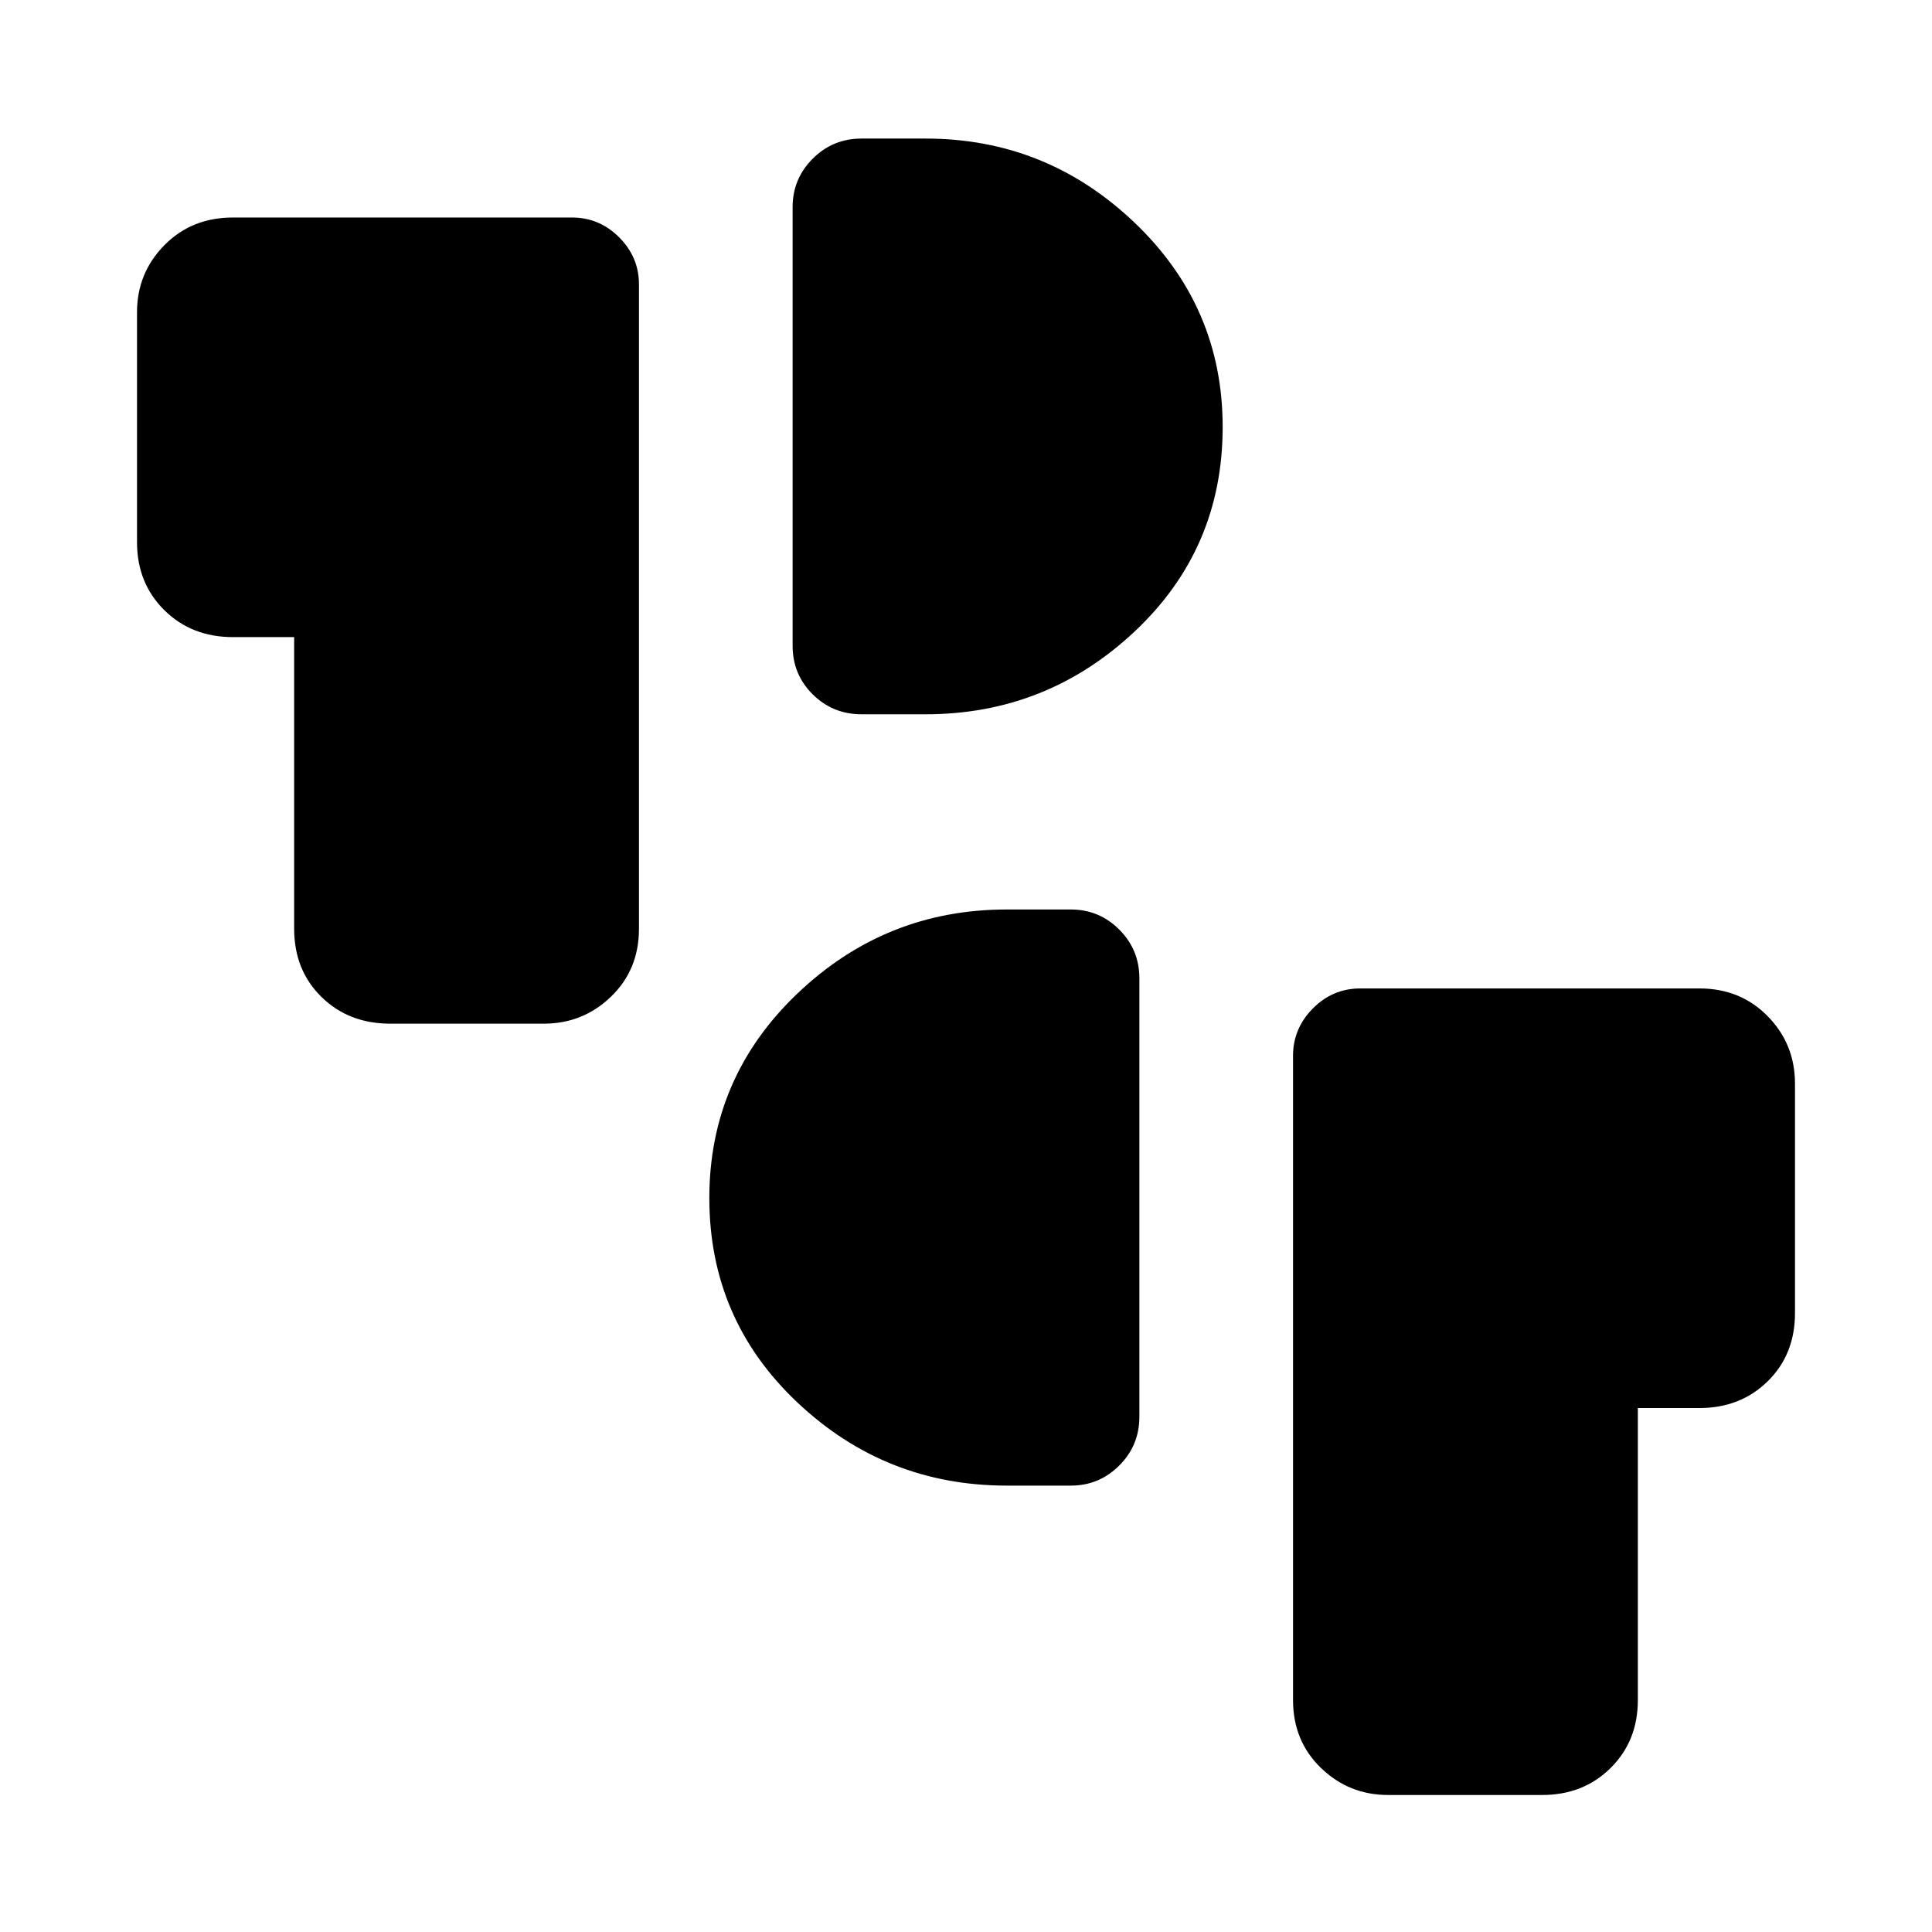 <svg xmlns="http://www.w3.org/2000/svg" height="24" viewBox="0 -960 960 960" width="24"><path d="M689.69-68.08q-19.36 0-33.28-13.4-13.91-13.41-13.91-33.79v-320.11q0-13.58 9.85-23.52 9.84-9.95 23.61-9.95h168.46q20.39 0 33.94 13.81 13.56 13.8 13.56 33.5v114q0 20.58-13.56 33.89-13.55 13.3-33.94 13.3h-30.58v145.08q0 20.38-13.55 33.79-13.56 13.4-33.94 13.4h-76.66ZM500.23-221.81q-60.2 0-103.98-41.28-43.79-41.28-43.79-101.6 0-59.91 43.79-101.65 43.78-41.74 103.98-41.74h31.89q14.05 0 24.04 9.99 9.99 9.99 9.99 24.24v217.81q0 14.25-9.99 24.24-9.99 9.99-24.04 9.99h-31.89ZM193.85-451.35q-20.58 0-34.14-13.3-13.55-13.31-13.55-33.89v-144.88h-30.39q-20.58 0-34.13-13.41-13.56-13.4-13.56-33.78v-114.2q0-19.51 13.56-33.31 13.55-13.8 34.13-13.8h168.46q13.58 0 23.42 9.84 9.85 9.85 9.85 23.43v320.11q0 20.39-13.91 33.79-13.92 13.4-33.28 13.4h-76.46Zm234.23-153.73q-14.25 0-24.24-9.89-9.99-9.9-9.99-24.15v-217.99q0-14.06 9.99-24.05t24.24-9.99h31.88q60.01 0 103.79 41.77 43.79 41.77 43.79 101.54 0 60.57-43.79 101.67-43.78 41.09-103.79 41.09h-31.88Z"/></svg>